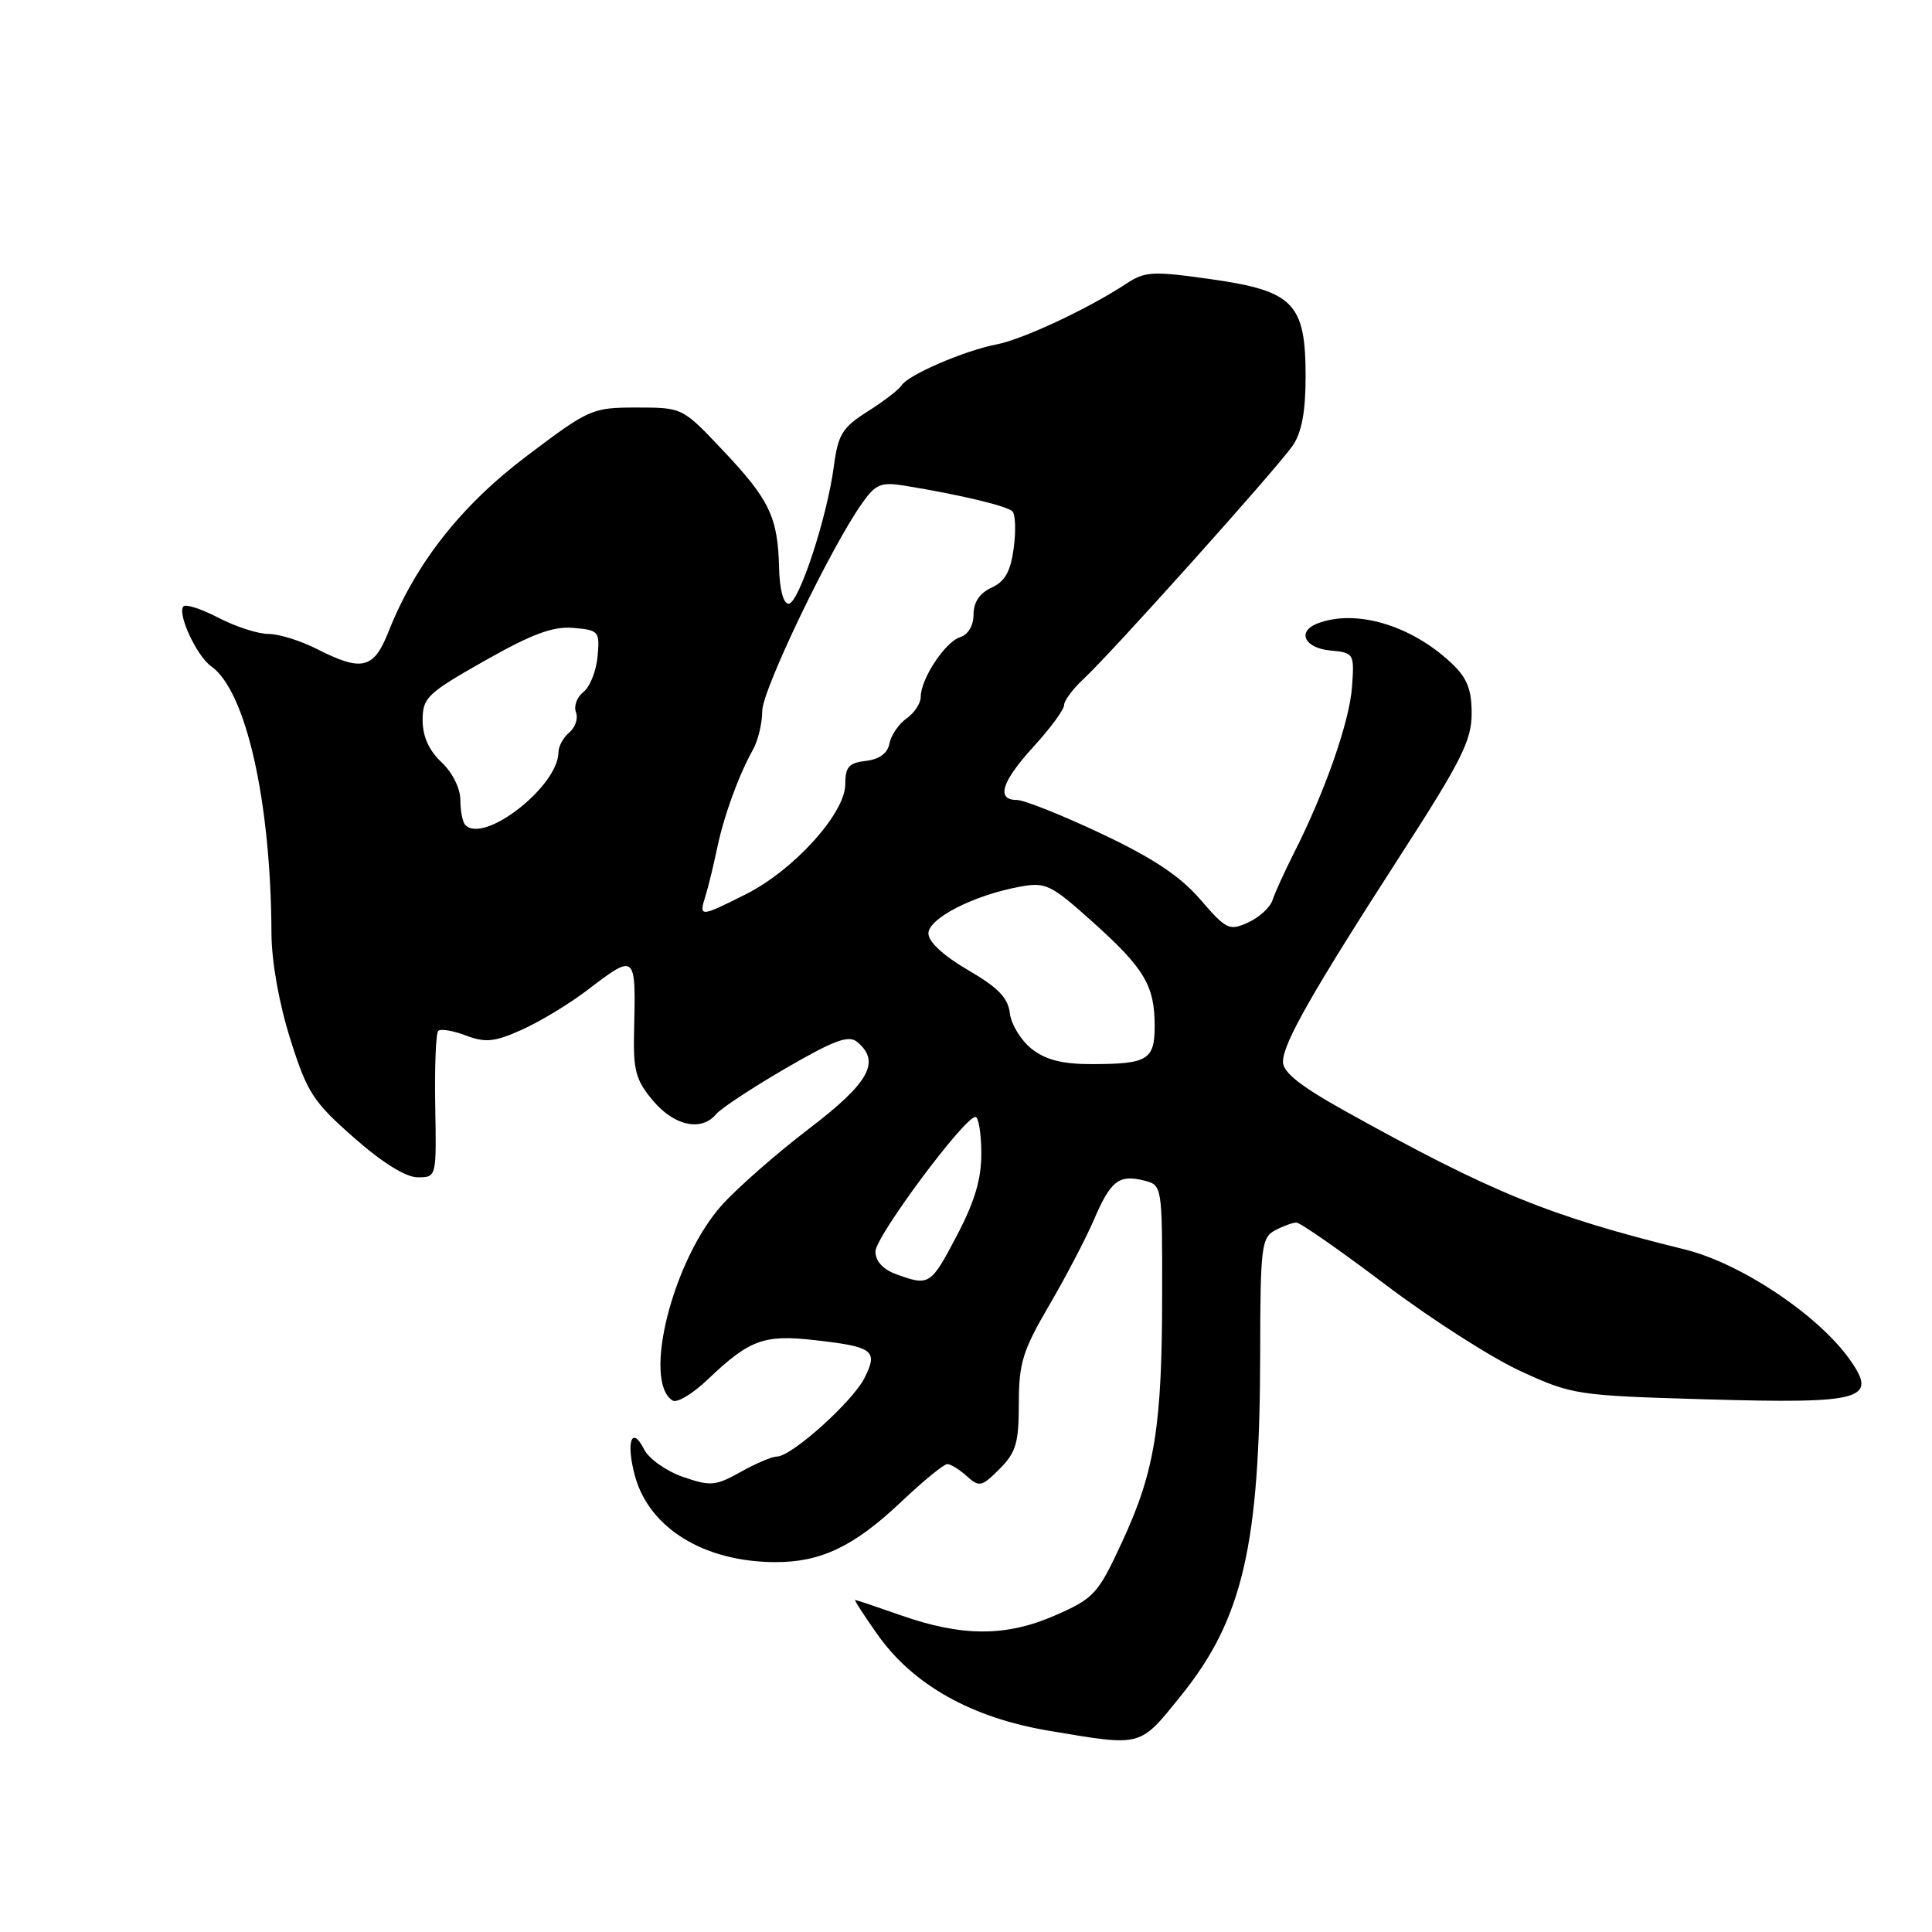 <?xml version="1.0" encoding="UTF-8" standalone="no"?>
<!DOCTYPE svg PUBLIC "-//W3C//DTD SVG 1.1//EN" "http://www.w3.org/Graphics/SVG/1.1/DTD/svg11.dtd" >
<svg xmlns="http://www.w3.org/2000/svg" xmlns:xlink="http://www.w3.org/1999/xlink" version="1.1" viewBox="0 0 256 256">
 <g >
 <path fill="currentColor"
d=" M 156.49 224.68 C 164.68 214.54 166.95 204.73 166.98 179.29 C 167.00 165.28 167.15 163.99 168.93 163.04 C 170.00 162.47 171.28 162.00 171.78 162.00 C 172.29 162.00 177.61 165.71 183.62 170.25 C 189.62 174.79 197.68 179.94 201.52 181.70 C 208.34 184.83 208.91 184.92 226.11 185.42 C 246.91 186.02 248.89 185.46 245.07 180.10 C 240.87 174.20 230.63 167.38 223.25 165.56 C 205.24 161.12 197.78 158.08 178.25 147.23 C 172.31 143.92 170.00 142.10 170.00 140.69 C 170.00 138.25 173.89 131.43 185.71 113.11 C 193.64 100.82 195.00 98.10 195.00 94.54 C 195.00 91.29 194.40 89.81 192.25 87.80 C 186.92 82.82 179.62 80.67 174.58 82.61 C 171.82 83.67 172.83 85.86 176.24 86.19 C 179.41 86.49 179.47 86.58 179.15 91.00 C 178.83 95.58 175.58 104.89 171.47 113.00 C 170.22 115.47 168.94 118.29 168.62 119.26 C 168.31 120.23 166.86 121.56 165.39 122.23 C 162.89 123.37 162.49 123.18 159.05 119.19 C 156.39 116.10 152.77 113.69 145.94 110.47 C 140.75 108.01 135.71 106.01 134.75 106.00 C 131.94 106.00 132.71 103.57 137.00 98.88 C 139.20 96.47 141.00 94.02 141.00 93.42 C 141.00 92.83 142.18 91.26 143.62 89.92 C 147.30 86.51 169.26 62.01 171.30 59.03 C 172.48 57.31 173.00 54.52 173.00 49.91 C 173.00 40.19 171.42 38.55 160.50 37.00 C 152.74 35.90 151.72 35.95 149.24 37.59 C 144.14 40.94 135.52 44.97 132.03 45.64 C 127.81 46.45 120.31 49.68 119.46 51.07 C 119.11 51.63 117.10 53.17 114.98 54.51 C 111.63 56.63 111.05 57.56 110.50 61.72 C 109.60 68.57 105.84 80.00 104.49 80.00 C 103.80 80.00 103.30 78.09 103.23 75.23 C 103.08 68.54 101.96 66.20 95.81 59.70 C 90.43 54.00 90.43 54.00 84.37 54.00 C 78.47 54.00 78.08 54.17 69.85 60.38 C 61.10 66.98 55.05 74.66 51.46 83.75 C 49.52 88.65 47.94 89.03 42.00 86.00 C 39.84 84.90 36.95 84.00 35.57 84.00 C 34.19 84.00 31.23 83.04 28.99 81.88 C 26.75 80.71 24.65 80.02 24.32 80.34 C 23.43 81.24 26.04 86.92 27.99 88.29 C 32.60 91.55 35.90 106.18 35.97 123.70 C 35.99 127.44 36.98 132.99 38.47 137.70 C 40.70 144.78 41.49 145.99 46.90 150.75 C 50.68 154.08 53.78 156.00 55.35 156.00 C 57.84 156.00 57.84 155.99 57.67 146.58 C 57.58 141.41 57.75 136.91 58.07 136.60 C 58.38 136.29 60.03 136.56 61.73 137.21 C 64.34 138.19 65.53 138.07 69.16 136.44 C 71.54 135.37 75.40 133.04 77.75 131.25 C 84.27 126.28 84.26 126.27 84.02 136.60 C 83.89 141.85 84.24 143.13 86.53 145.85 C 89.35 149.20 92.95 149.97 94.90 147.62 C 95.53 146.87 99.67 144.14 104.10 141.56 C 110.53 137.83 112.44 137.12 113.58 138.06 C 116.73 140.68 115.18 143.47 107.21 149.55 C 102.92 152.82 97.74 157.37 95.68 159.65 C 89.15 166.91 85.07 183.07 89.13 185.58 C 89.71 185.94 91.83 184.66 93.84 182.73 C 99.29 177.53 101.24 176.81 107.90 177.57 C 115.73 178.45 116.38 178.94 114.56 182.57 C 112.99 185.72 104.88 193.00 102.95 193.00 C 102.30 193.00 100.14 193.92 98.14 195.04 C 94.81 196.90 94.16 196.96 90.50 195.70 C 88.30 194.94 85.99 193.30 85.36 192.07 C 83.70 188.78 82.91 191.07 84.14 195.59 C 86.04 202.52 93.34 206.98 102.78 206.99 C 108.78 207.00 113.17 204.90 119.36 199.05 C 122.29 196.27 125.06 194.00 125.52 194.00 C 125.97 194.00 127.14 194.72 128.11 195.60 C 129.75 197.09 130.08 197.01 132.44 194.65 C 134.63 192.46 135.00 191.20 135.00 185.97 C 135.00 180.63 135.51 178.97 139.01 172.98 C 141.22 169.20 143.88 164.11 144.93 161.67 C 147.16 156.46 148.25 155.60 151.56 156.42 C 154.00 157.04 154.00 157.04 153.99 171.27 C 153.99 188.96 153.04 194.88 148.72 204.24 C 145.50 211.20 145.00 211.76 139.90 214.01 C 133.37 216.89 127.52 216.90 119.38 214.04 C 116.19 212.92 113.45 212.00 113.31 212.00 C 113.16 212.00 114.49 214.06 116.27 216.58 C 120.99 223.27 128.76 227.63 139.08 229.35 C 151.45 231.42 150.94 231.55 156.49 224.68 Z  M 118.75 168.84 C 117.00 168.20 116.00 167.11 116.00 165.83 C 116.00 163.86 127.78 148.01 129.25 148.00 C 129.66 148.00 130.01 150.14 130.03 152.75 C 130.05 156.22 129.17 159.18 126.78 163.74 C 123.33 170.31 123.13 170.44 118.75 168.84 Z  M 136.70 138.98 C 135.29 137.87 133.99 135.74 133.81 134.26 C 133.58 132.22 132.25 130.85 128.27 128.54 C 125.04 126.66 123.03 124.81 123.02 123.69 C 123.00 121.70 129.02 118.61 135.16 117.49 C 138.55 116.86 139.24 117.19 144.78 122.16 C 151.63 128.30 153.00 130.59 153.00 135.94 C 153.00 140.45 152.08 141.00 144.55 141.00 C 140.76 141.00 138.54 140.43 136.70 138.98 Z  M 93.47 118.75 C 93.86 117.51 94.54 114.70 95.00 112.50 C 95.90 108.16 97.85 102.77 99.78 99.32 C 100.45 98.11 101.00 95.82 101.00 94.22 C 101.00 91.42 110.09 72.51 114.26 66.64 C 116.04 64.13 116.75 63.85 119.90 64.36 C 127.24 65.56 133.44 67.04 134.15 67.76 C 134.55 68.17 134.63 70.36 134.32 72.64 C 133.91 75.73 133.16 77.06 131.38 77.87 C 129.81 78.59 129.00 79.80 129.00 81.41 C 129.00 82.89 128.29 84.09 127.22 84.43 C 125.23 85.06 122.00 89.96 122.00 92.35 C 122.00 93.19 121.15 94.48 120.12 95.20 C 119.09 95.93 118.07 97.42 117.86 98.51 C 117.61 99.81 116.54 100.61 114.74 100.82 C 112.48 101.08 112.00 101.62 112.00 103.93 C 112.00 107.76 105.18 115.30 98.85 118.48 C 92.74 121.55 92.59 121.56 93.47 118.75 Z  M 61.67 109.33 C 61.30 108.97 61.00 107.47 61.00 106.01 C 61.00 104.46 59.95 102.36 58.50 101.00 C 56.84 99.44 56.00 97.57 56.00 95.43 C 56.00 92.45 56.59 91.88 64.21 87.56 C 70.50 84.00 73.26 82.97 75.96 83.20 C 79.35 83.49 79.49 83.65 79.18 87.00 C 79.00 88.92 78.16 91.04 77.30 91.70 C 76.45 92.36 76.00 93.57 76.32 94.38 C 76.63 95.19 76.23 96.39 75.44 97.05 C 74.65 97.71 74.00 98.88 74.00 99.66 C 74.00 104.15 64.18 111.85 61.67 109.33 Z "/>
</g>
</svg>